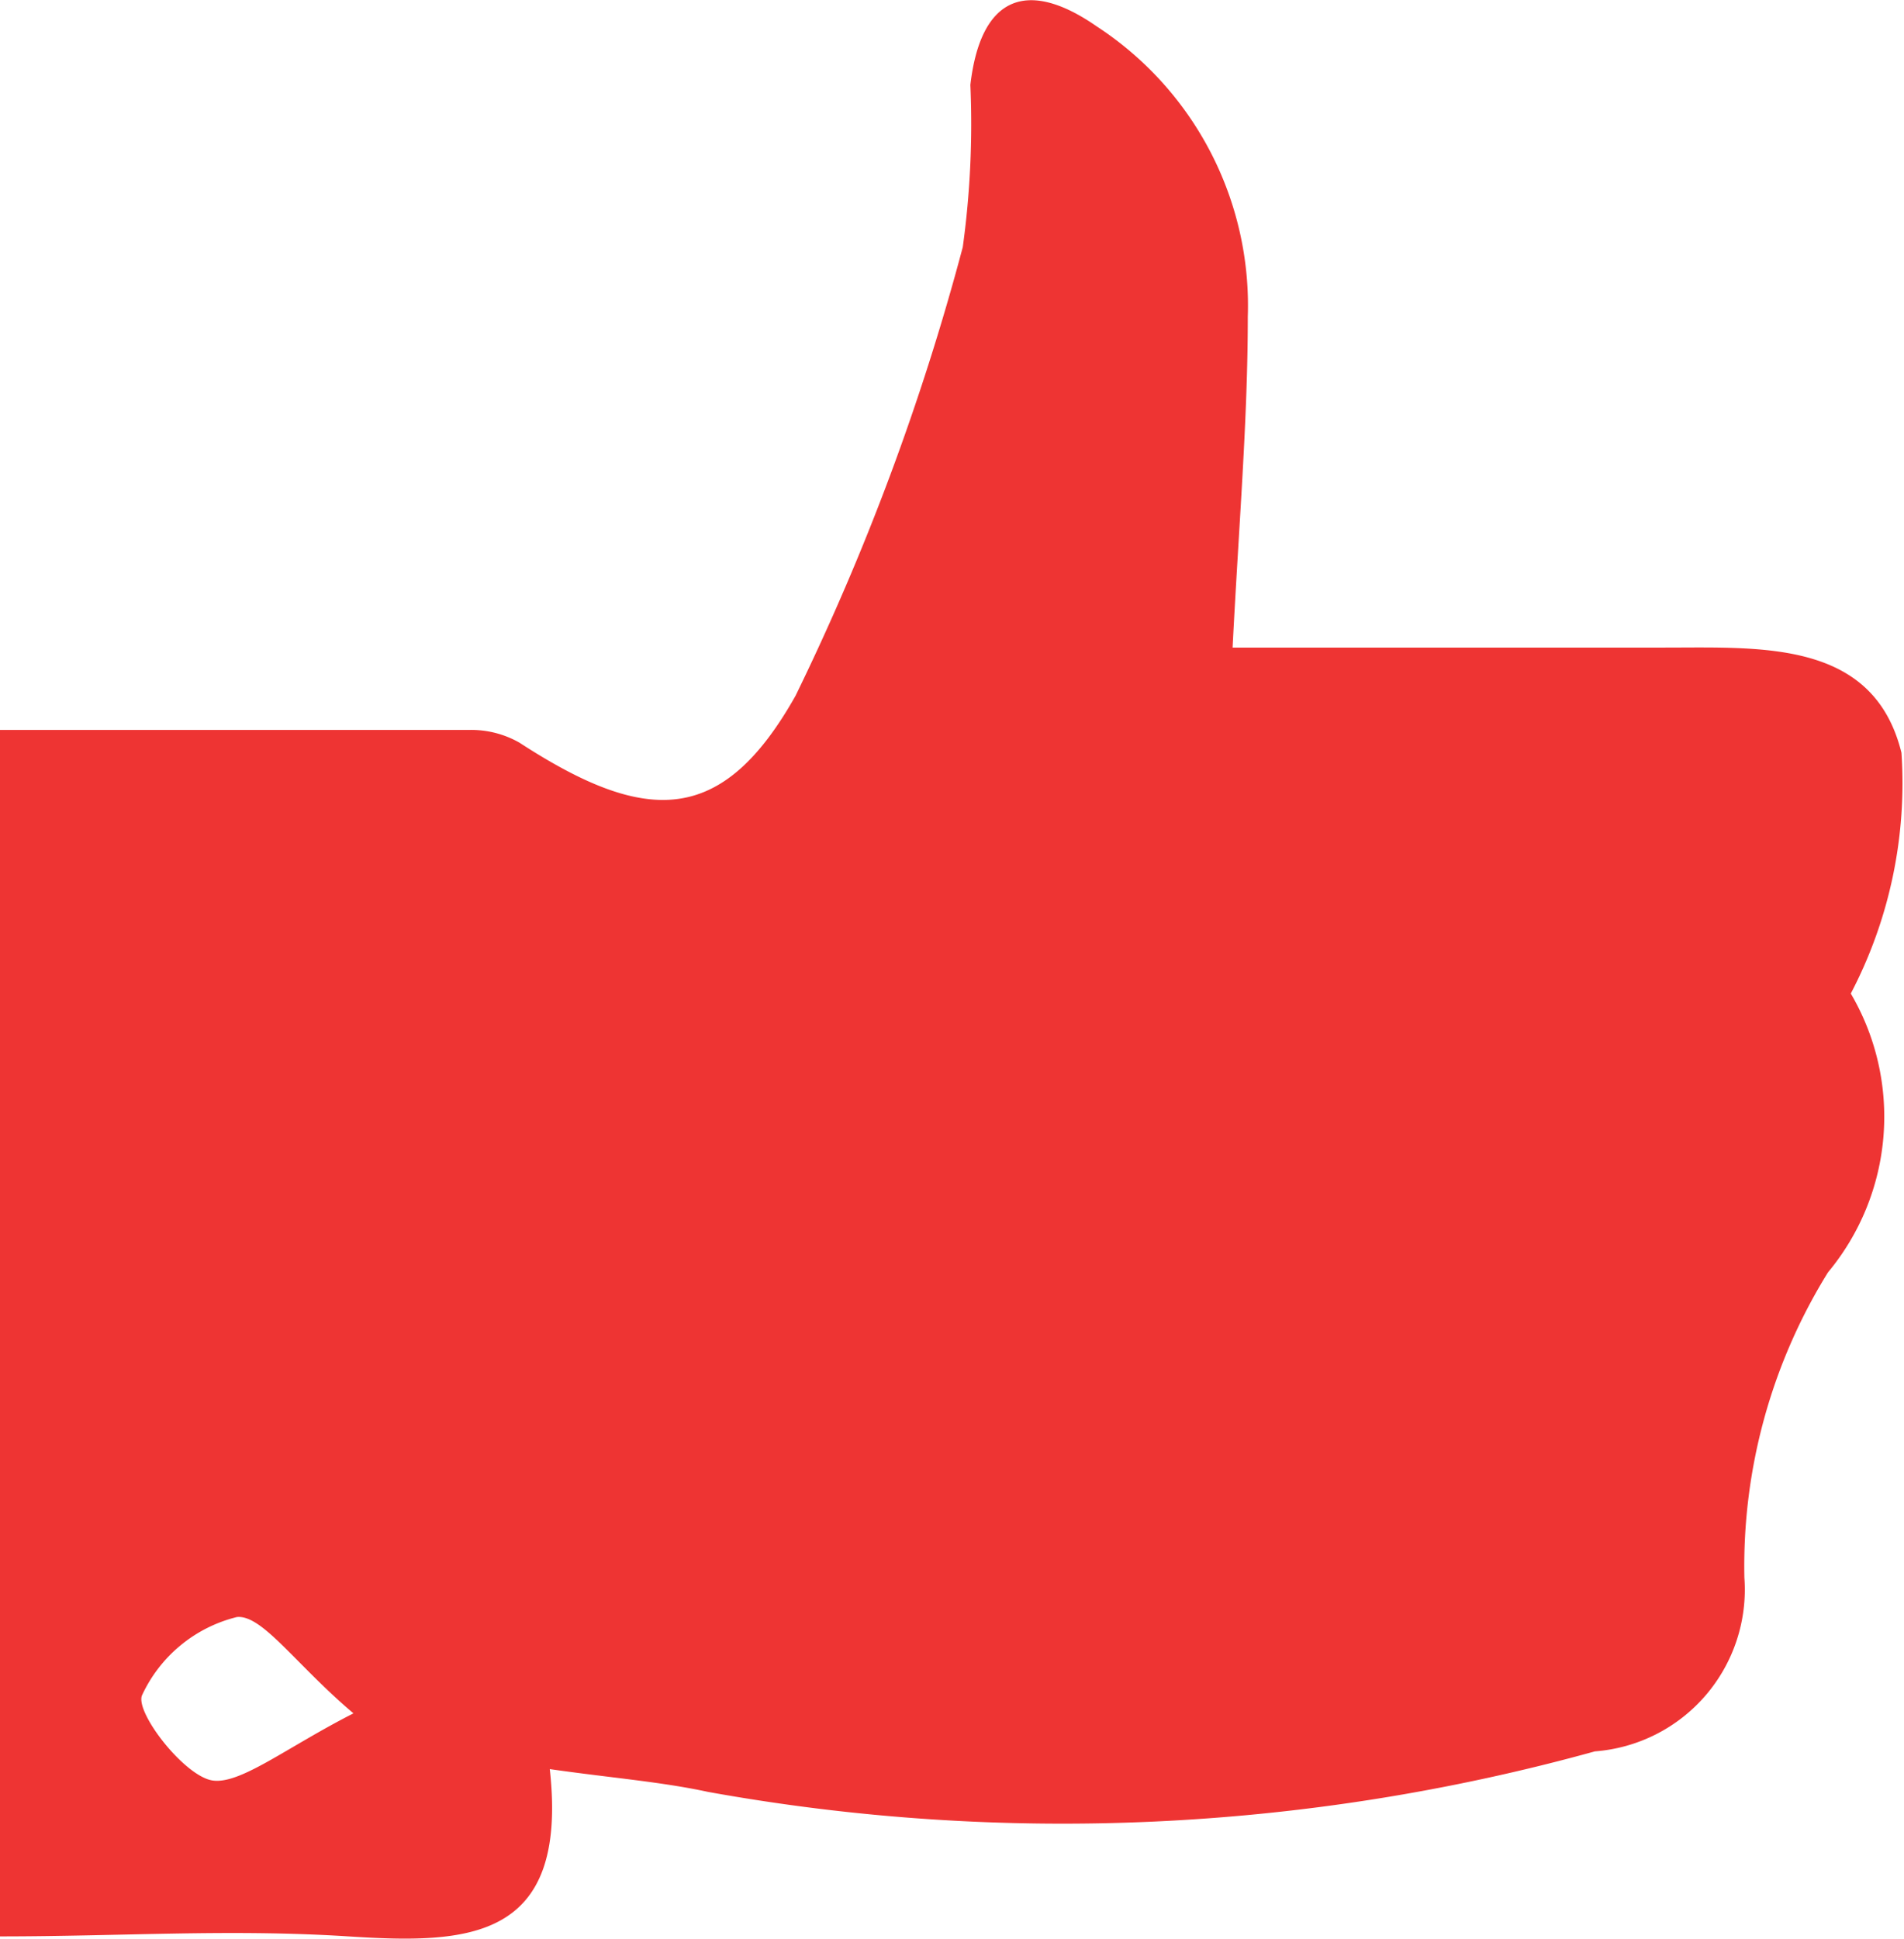 <svg xmlns="http://www.w3.org/2000/svg" viewBox="0 0 15.03 15.3"><defs><style>.cls-1{fill:#ee3433;fill-rule:evenodd;}</style></defs><title>like_red</title><g id="Layer_2" data-name="Layer 2"><g id="Layer_1-2" data-name="Layer 1"><path class="cls-1" d="M0,5.76H3.7a.77.77,0,0,1,.4.1c1,.65,1.6.66,2.18-.37A19.45,19.45,0,0,0,7.6,1.95,7.12,7.12,0,0,0,7.66.67c.08-.69.44-.85,1-.46A2.63,2.63,0,0,1,9.85,2.5c0,.81-.07,1.63-.12,2.61,1.15,0,2.28,0,3.41,0,.77,0,1.65-.06,1.87.83a3.58,3.58,0,0,1-.4,1.9,1.92,1.92,0,0,1-.18,2.2,4.4,4.4,0,0,0-.66,2.41,1.28,1.28,0,0,1-1.18,1.37,15.76,15.76,0,0,1-7,.32c-.37-.08-.76-.11-1.25-.18.15,1.36-.65,1.38-1.59,1.32s-1.78,0-2.75,0Zm2.79,7.76c-.46-.39-.72-.78-.92-.76a1.12,1.12,0,0,0-.75.62c-.05.14.34.64.56.67S2.26,13.79,2.79,13.52Z"/></g></g></svg>